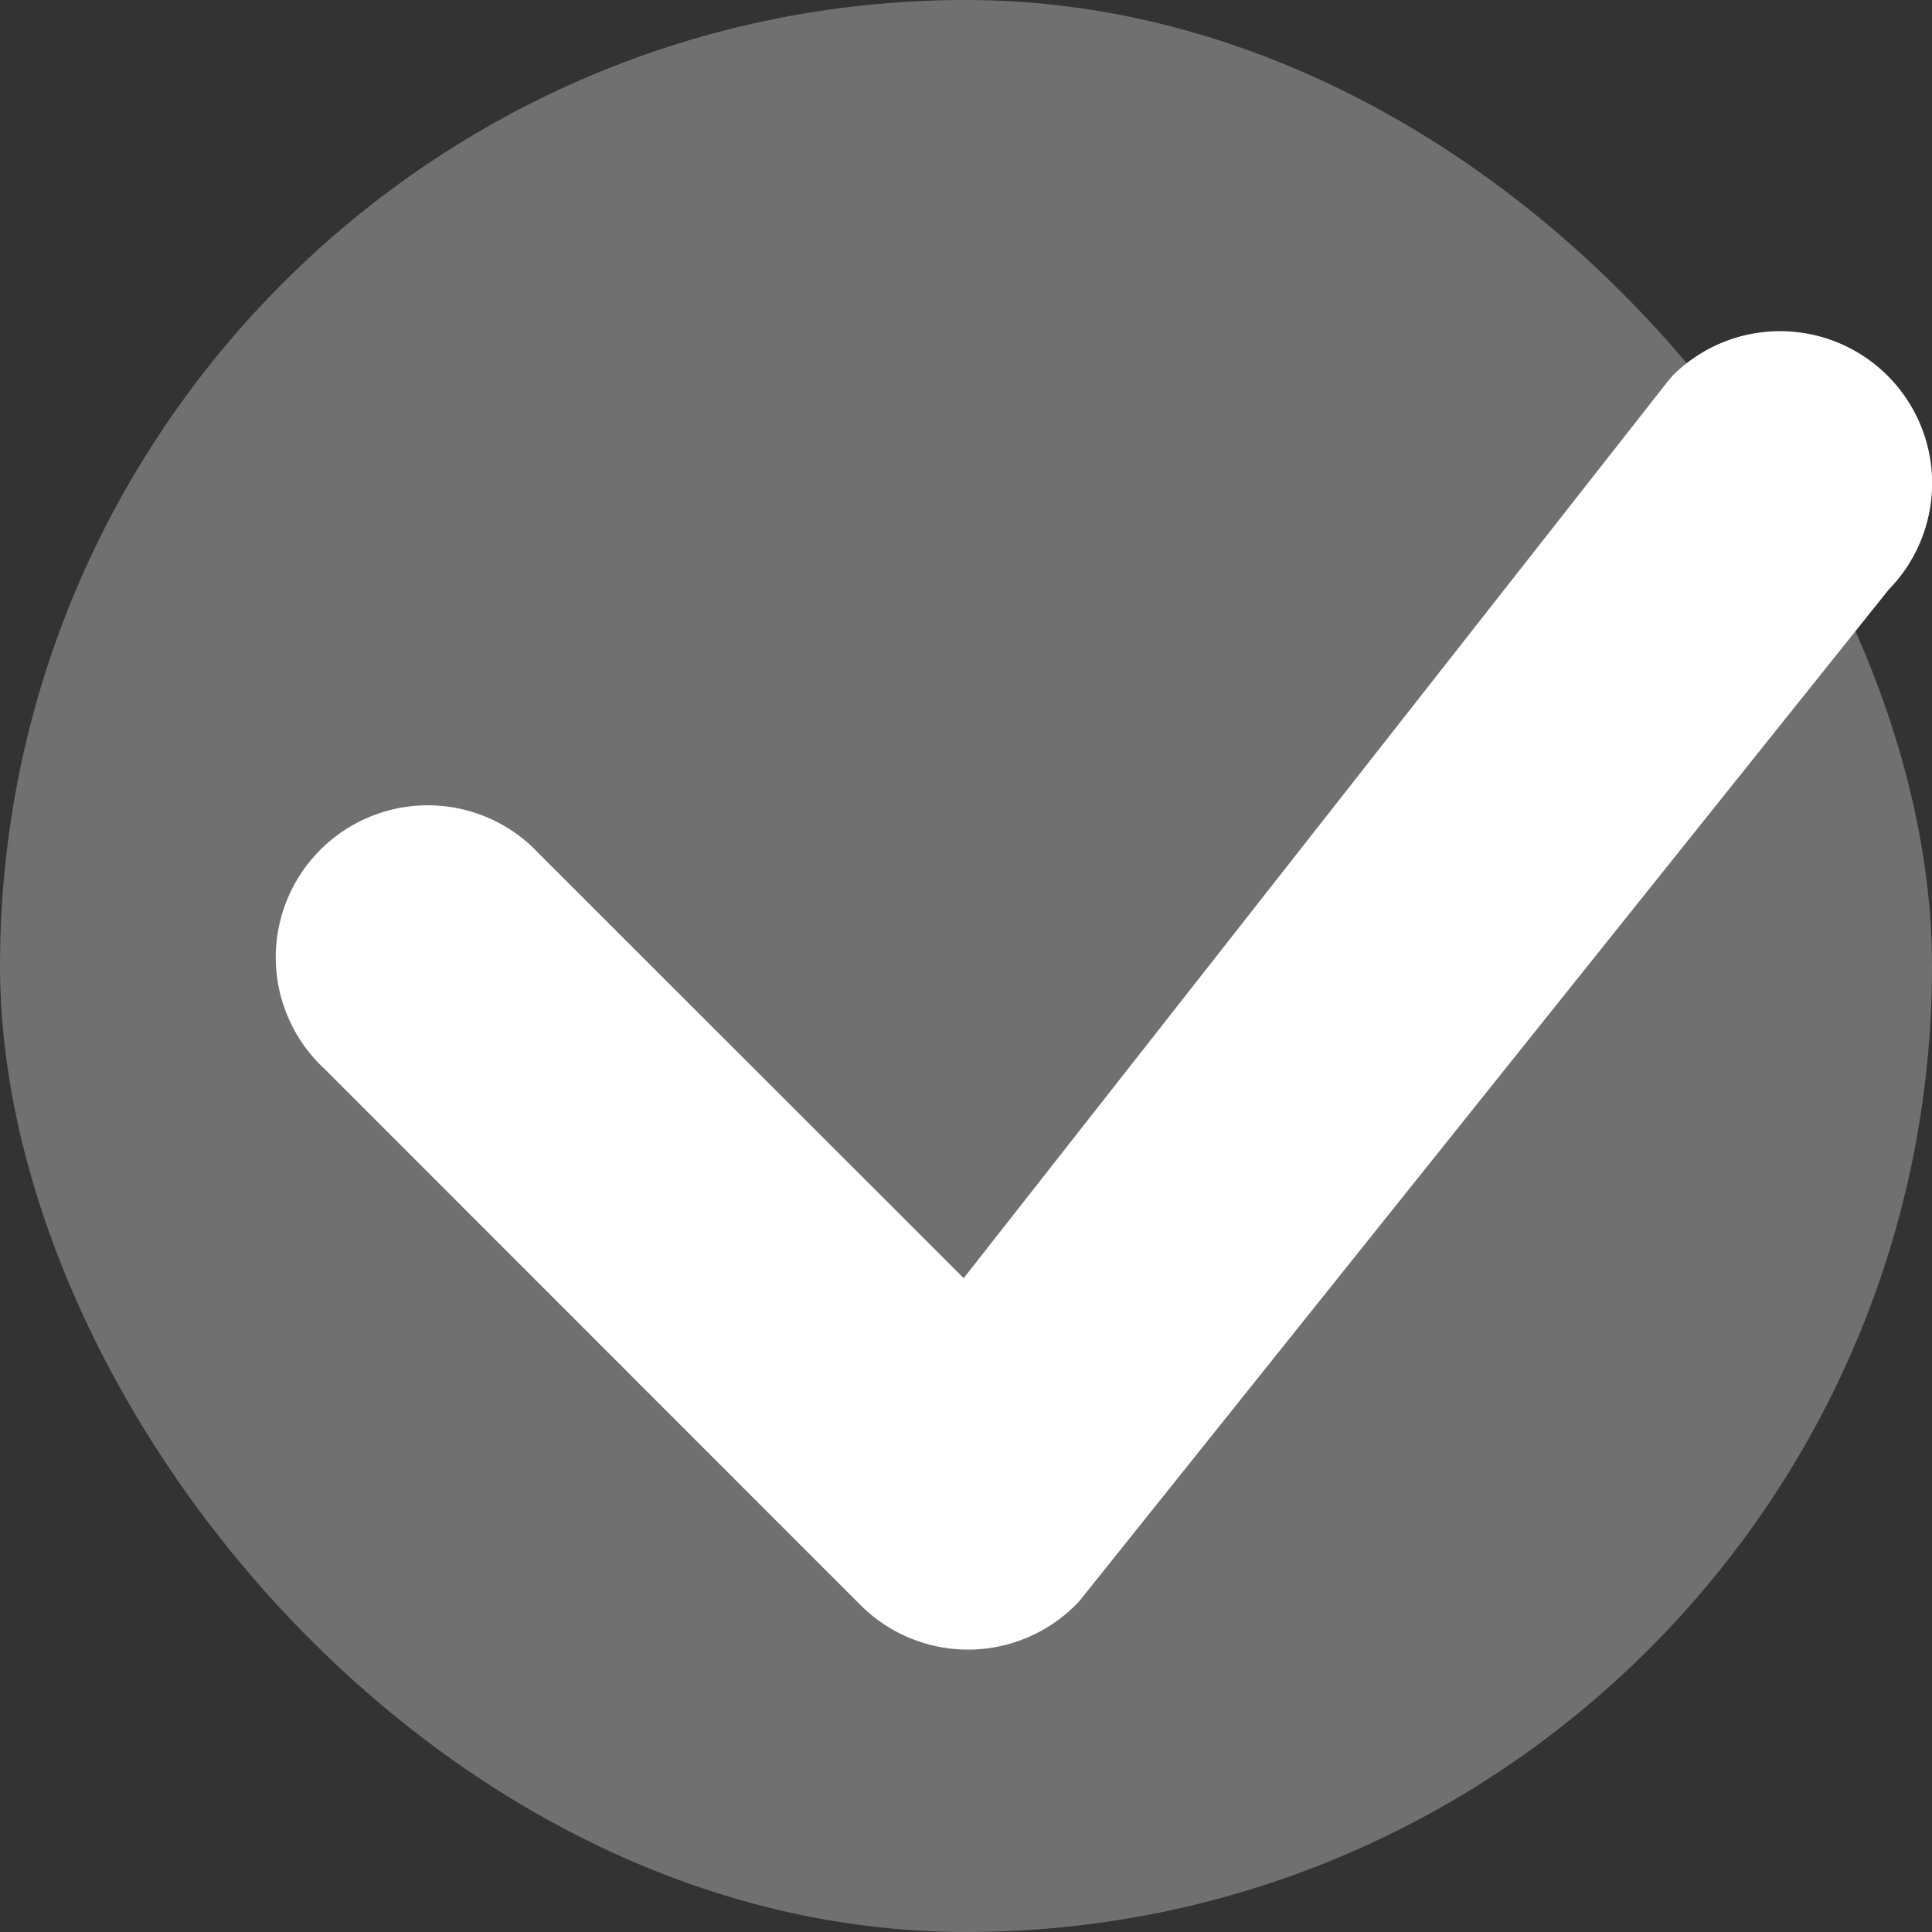 <svg id="icon_check" data-name="icon/check" xmlns="http://www.w3.org/2000/svg" width="35" height="35" viewBox="0 0 35 35">
  <rect x="0" y="0" width="35" height="35" fill="#333333" stroke="none"/>
  <rect id="base" width="35" height="35" rx="17.5" fill="#707070"/>
  <path id="check" d="M29.365,5.571A2.754,2.754,0,1,1,33.3,9.427L18.64,27.749a2.754,2.754,0,0,1-3.966.073L4.962,18.107a2.754,2.754,0,1,1,3.892-3.892L16.543,21.9,29.3,5.652a.866.866,0,0,1,.073-.081Z" transform="translate(0.915 1.255)" fill="#fff"/>
</svg>

